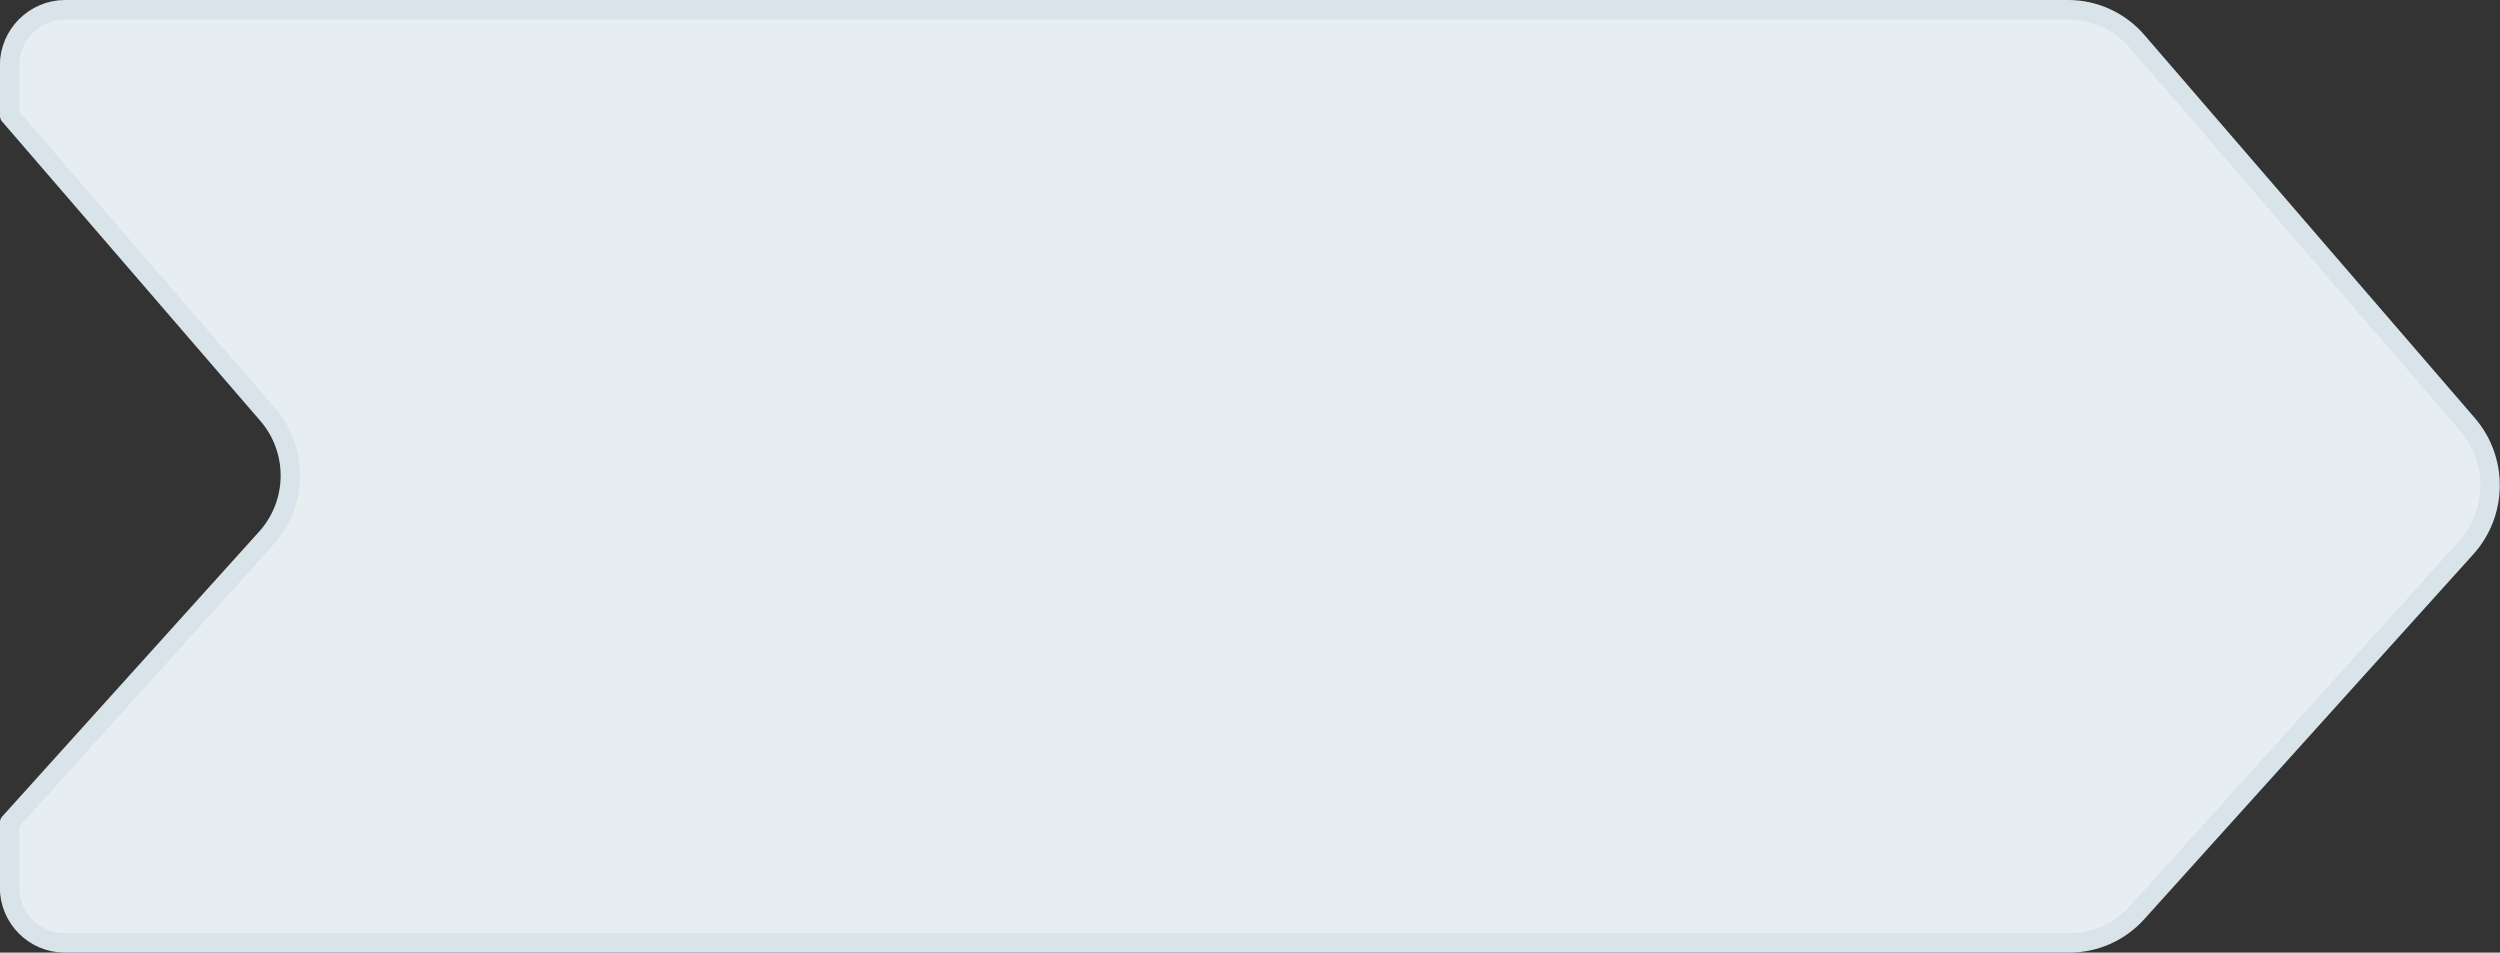 <svg xmlns="http://www.w3.org/2000/svg" xmlns:xlink="http://www.w3.org/1999/xlink" preserveAspectRatio="xMidYMid" width="128.594" height="49" viewBox="0 0 128.594 49">
  <rect x="0" y="0" width="128.594" height="49" fill="#333333" stroke="none"/>
  <defs>
    <style>
      .cls-1 {
        fill: #e7eef2;
        stroke: #d9e4ea;
        stroke-linejoin: round;
        stroke-width: 1px;
        fill-rule: evenodd;
      }
    </style>
  </defs>
  <path d="M126.917,21.824 L109.927,2.128 C109.035,1.094 107.739,0.500 106.376,0.500 L3.351,0.500 C1.779,0.500 0.492,1.790 0.492,3.367 L0.492,5.931 L13.770,21.324 C15.351,23.157 15.321,25.883 13.700,27.680 L0.492,42.326 L0.492,45.649 C0.492,47.223 1.766,48.500 3.336,48.500 L106.438,48.500 C107.765,48.500 109.031,47.937 109.921,46.950 L126.847,28.180 C128.468,26.383 128.498,23.657 126.917,21.824 Z" class="cls-1"/>
</svg>
